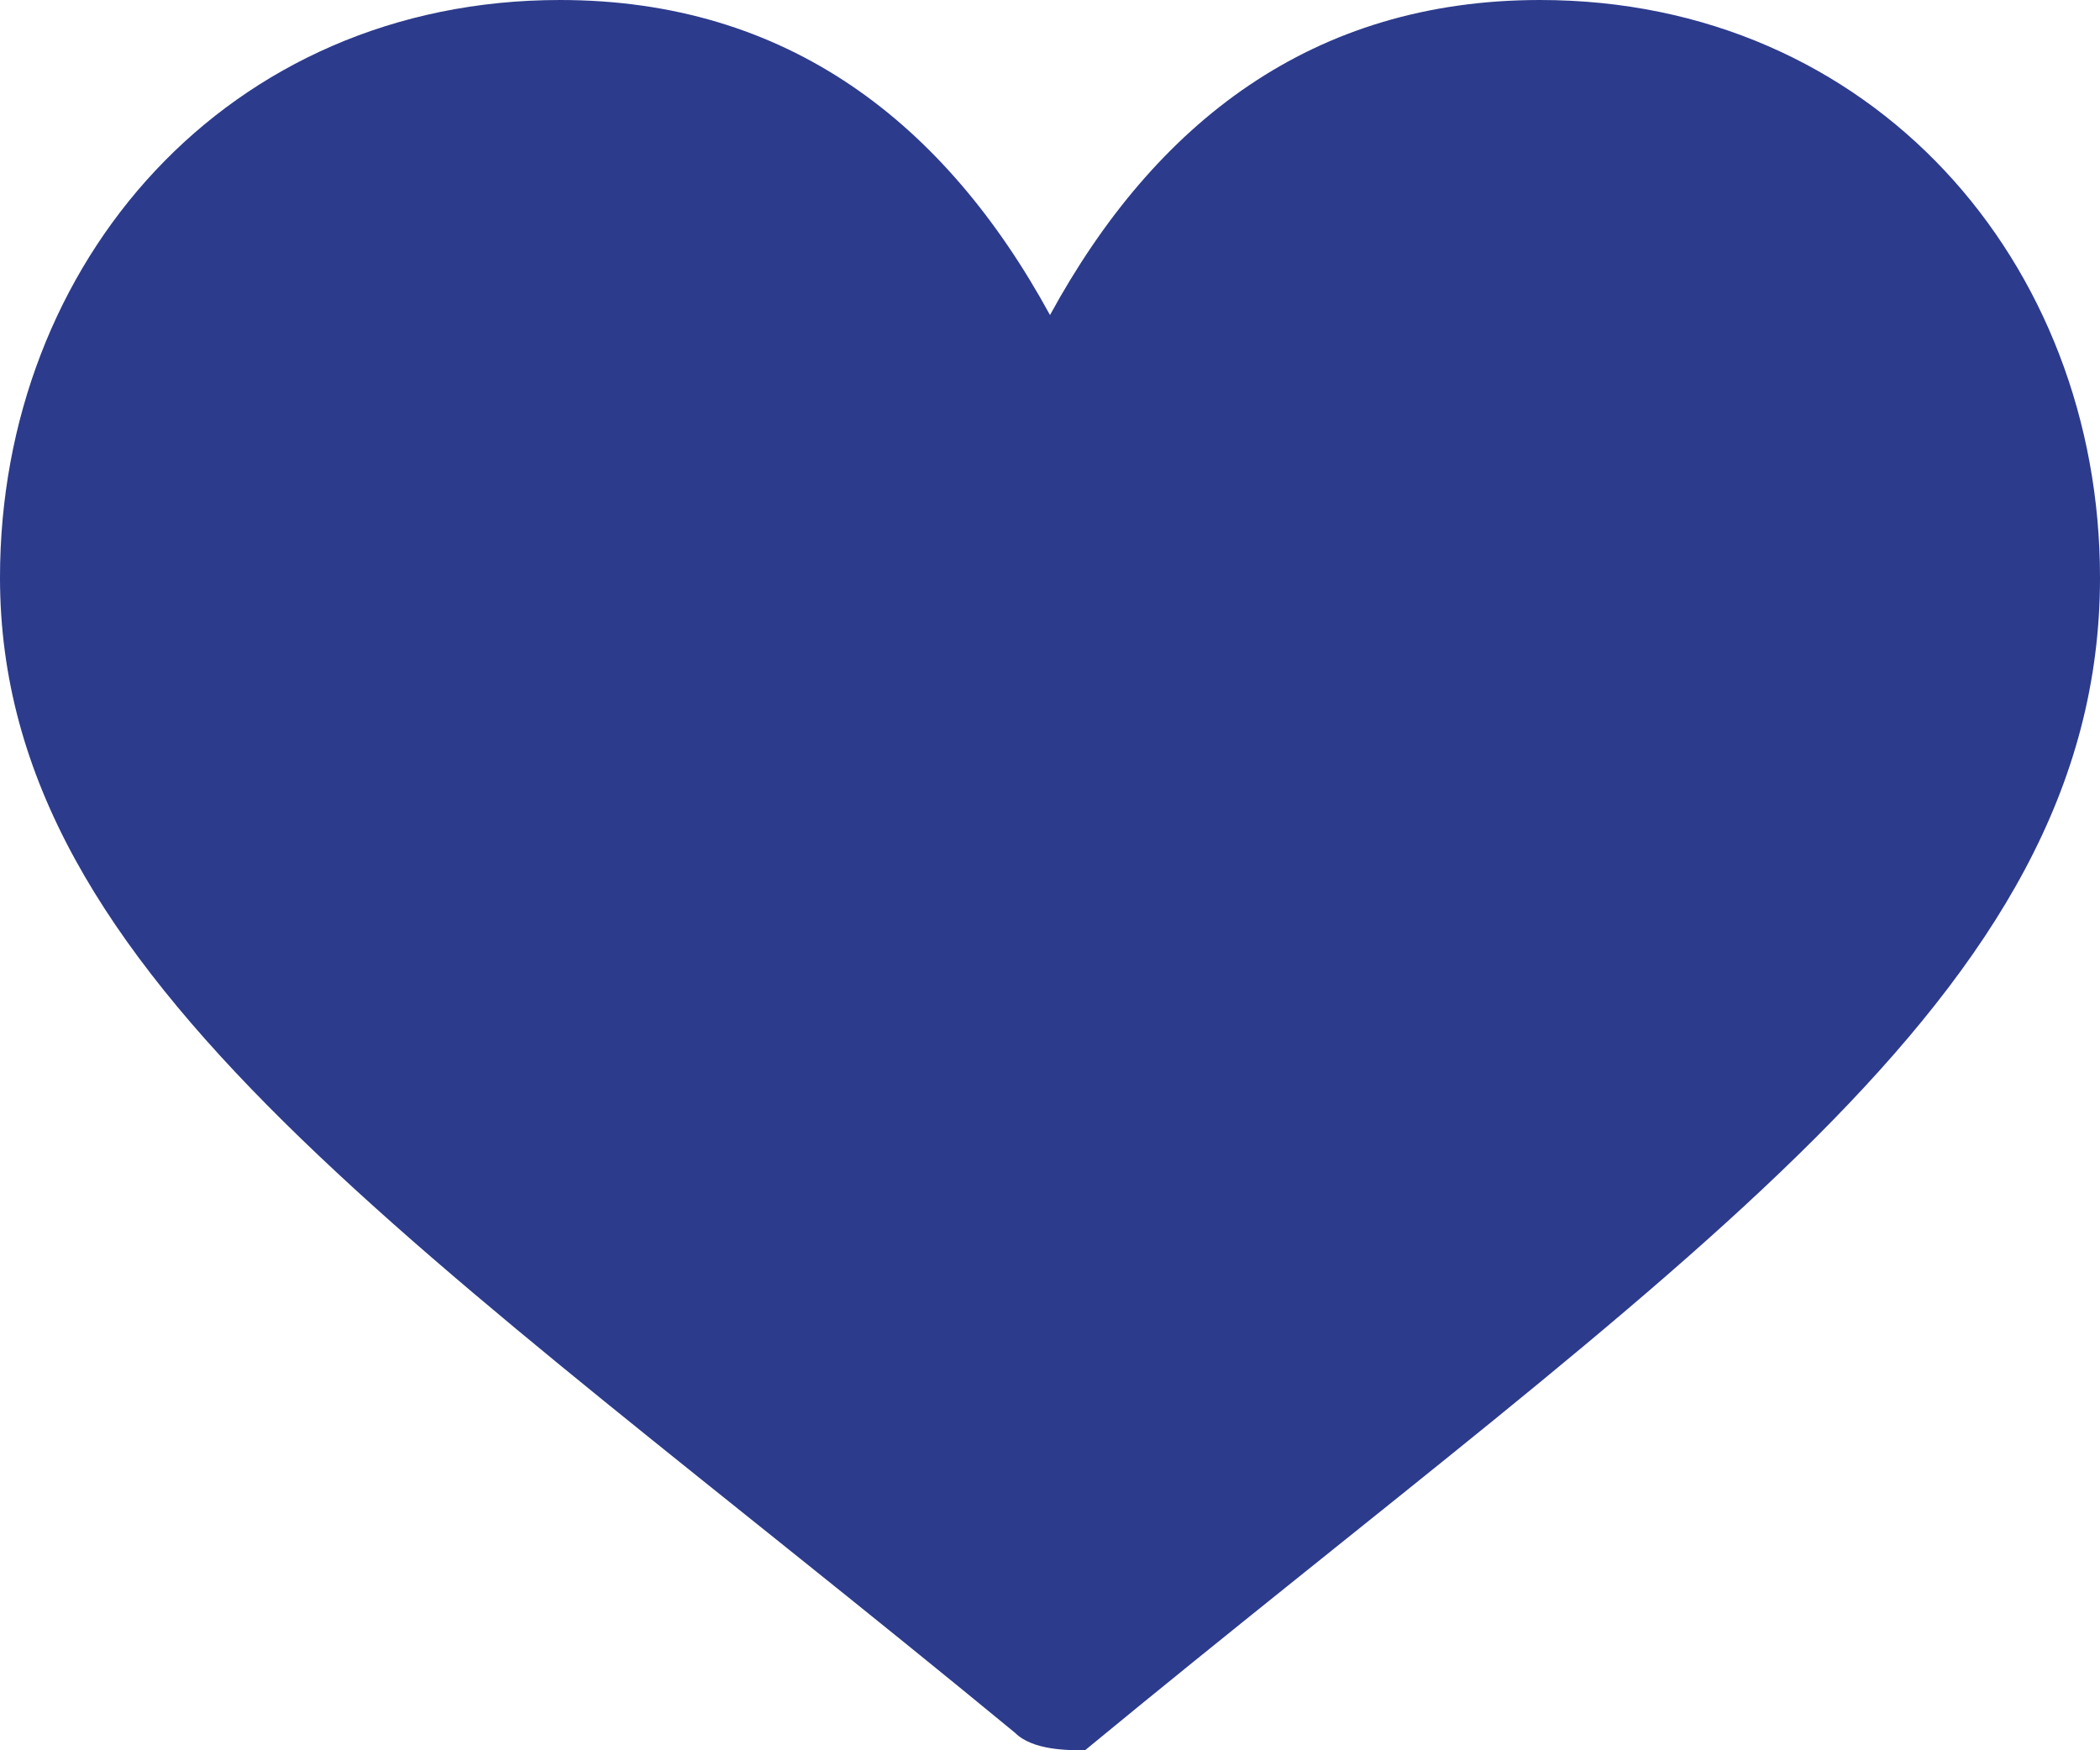 <?xml version="1.0" encoding="utf-8"?>
<!-- Generator: Adobe Illustrator 22.1.0, SVG Export Plug-In . SVG Version: 6.00 Build 0)  -->
<svg version="1.1" id="Слой_1" xmlns="http://www.w3.org/2000/svg" xmlns:xlink="http://www.w3.org/1999/xlink" x="0px" y="0px"
	 viewBox="0 0 12 10" style="enable-background:new 0 0 12 10;" xml:space="preserve">
<style type="text/css">
	.st0{fill:#2C3B8C;}
</style>
<path class="st0" d="M5.8,9.9C2.4,7.1,0,5.6,0,3.3C0,1.5,1.3,0,3.2,0C4.5,0,5.4,0.7,6,1.8C6.6,0.7,7.5,0,8.8,0C10.7,0,12,1.5,12,3.3
	c0,2.4-2.4,3.9-5.8,6.7C6.1,10,5.9,10,5.8,9.9z"/>
</svg>
